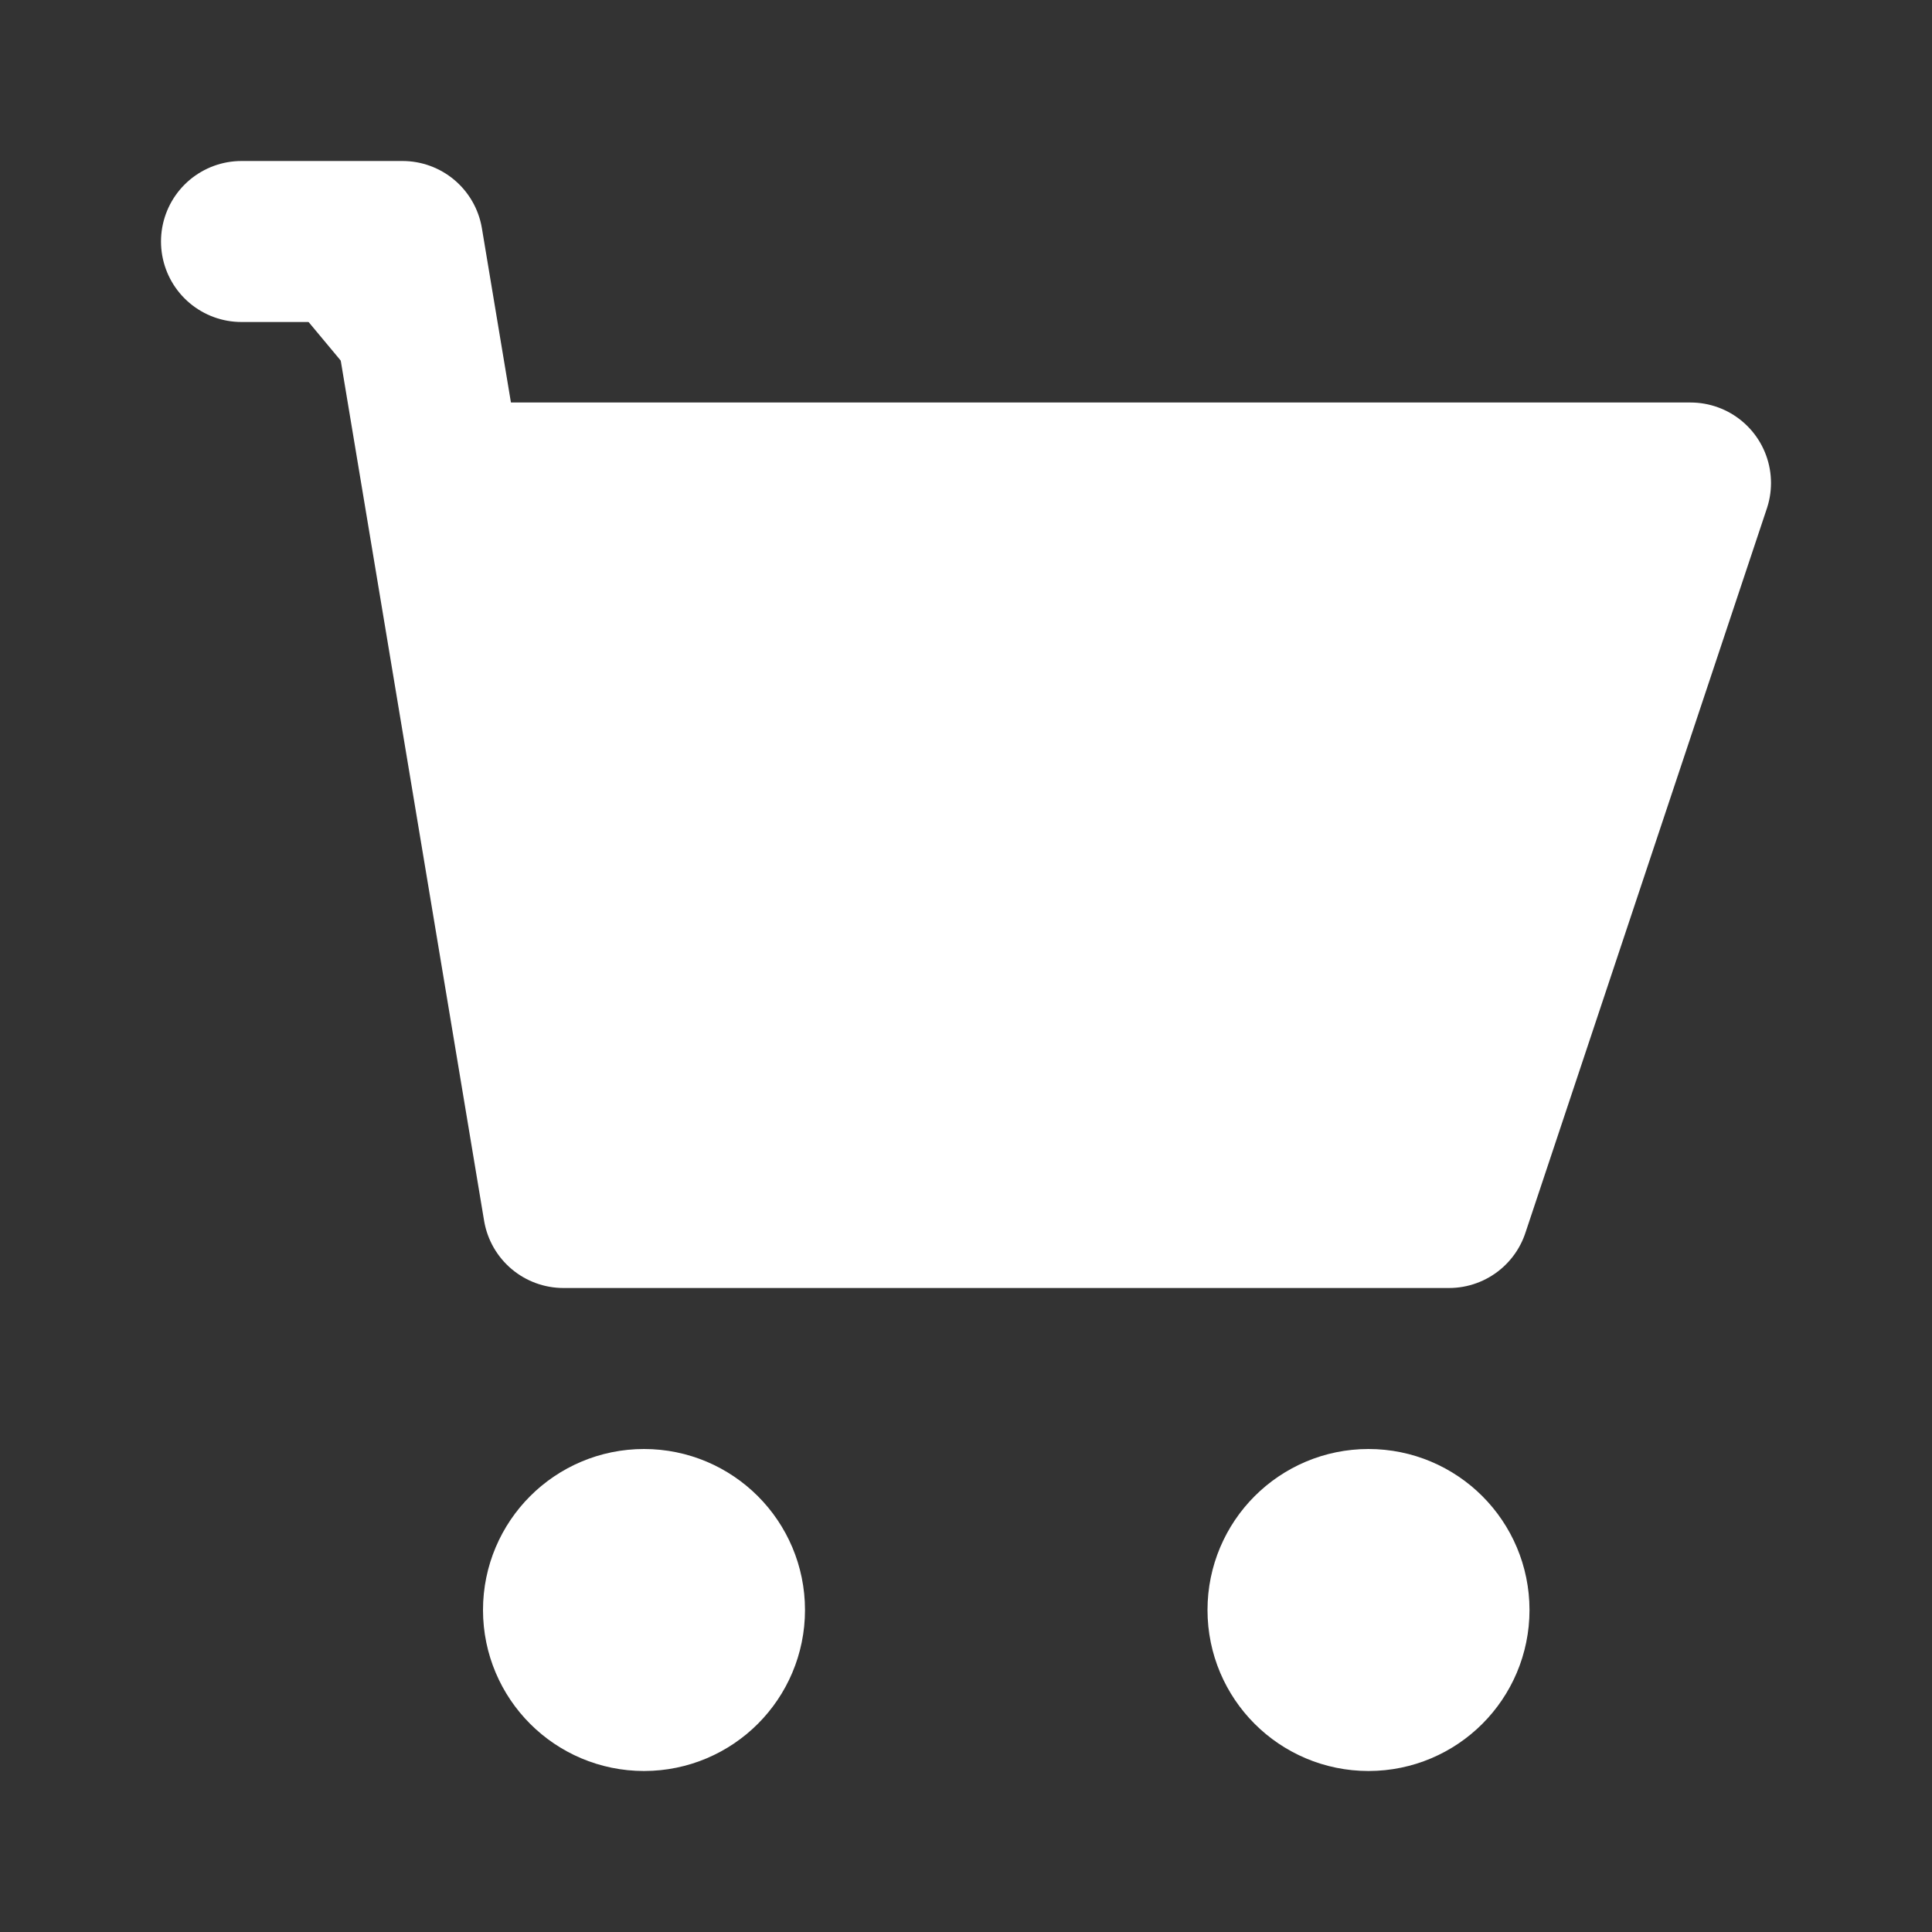 <svg width="24px" height="24px" viewBox="0 0 24 24" xmlns="http://www.w3.org/2000/svg" fill="white"><rect x="0" y="0" width="24" height="24" fill="#333333" stroke="none"/><path fill="white" d="M18 15H7L5.5 6H21l-3 9z"/><path stroke="white" stroke-linecap="round" stroke-linejoin="round" stroke-width="2" d="M3 3h2l.5 3m0 0L7 15h11l3-9H5.5z"/><circle cx="8" cy="20" r="1" stroke="white" stroke-linecap="round" stroke-linejoin="round" stroke-width="2"/><circle cx="17" cy="20" r="1" stroke="white" stroke-linecap="round" stroke-linejoin="round" stroke-width="2"/></svg>